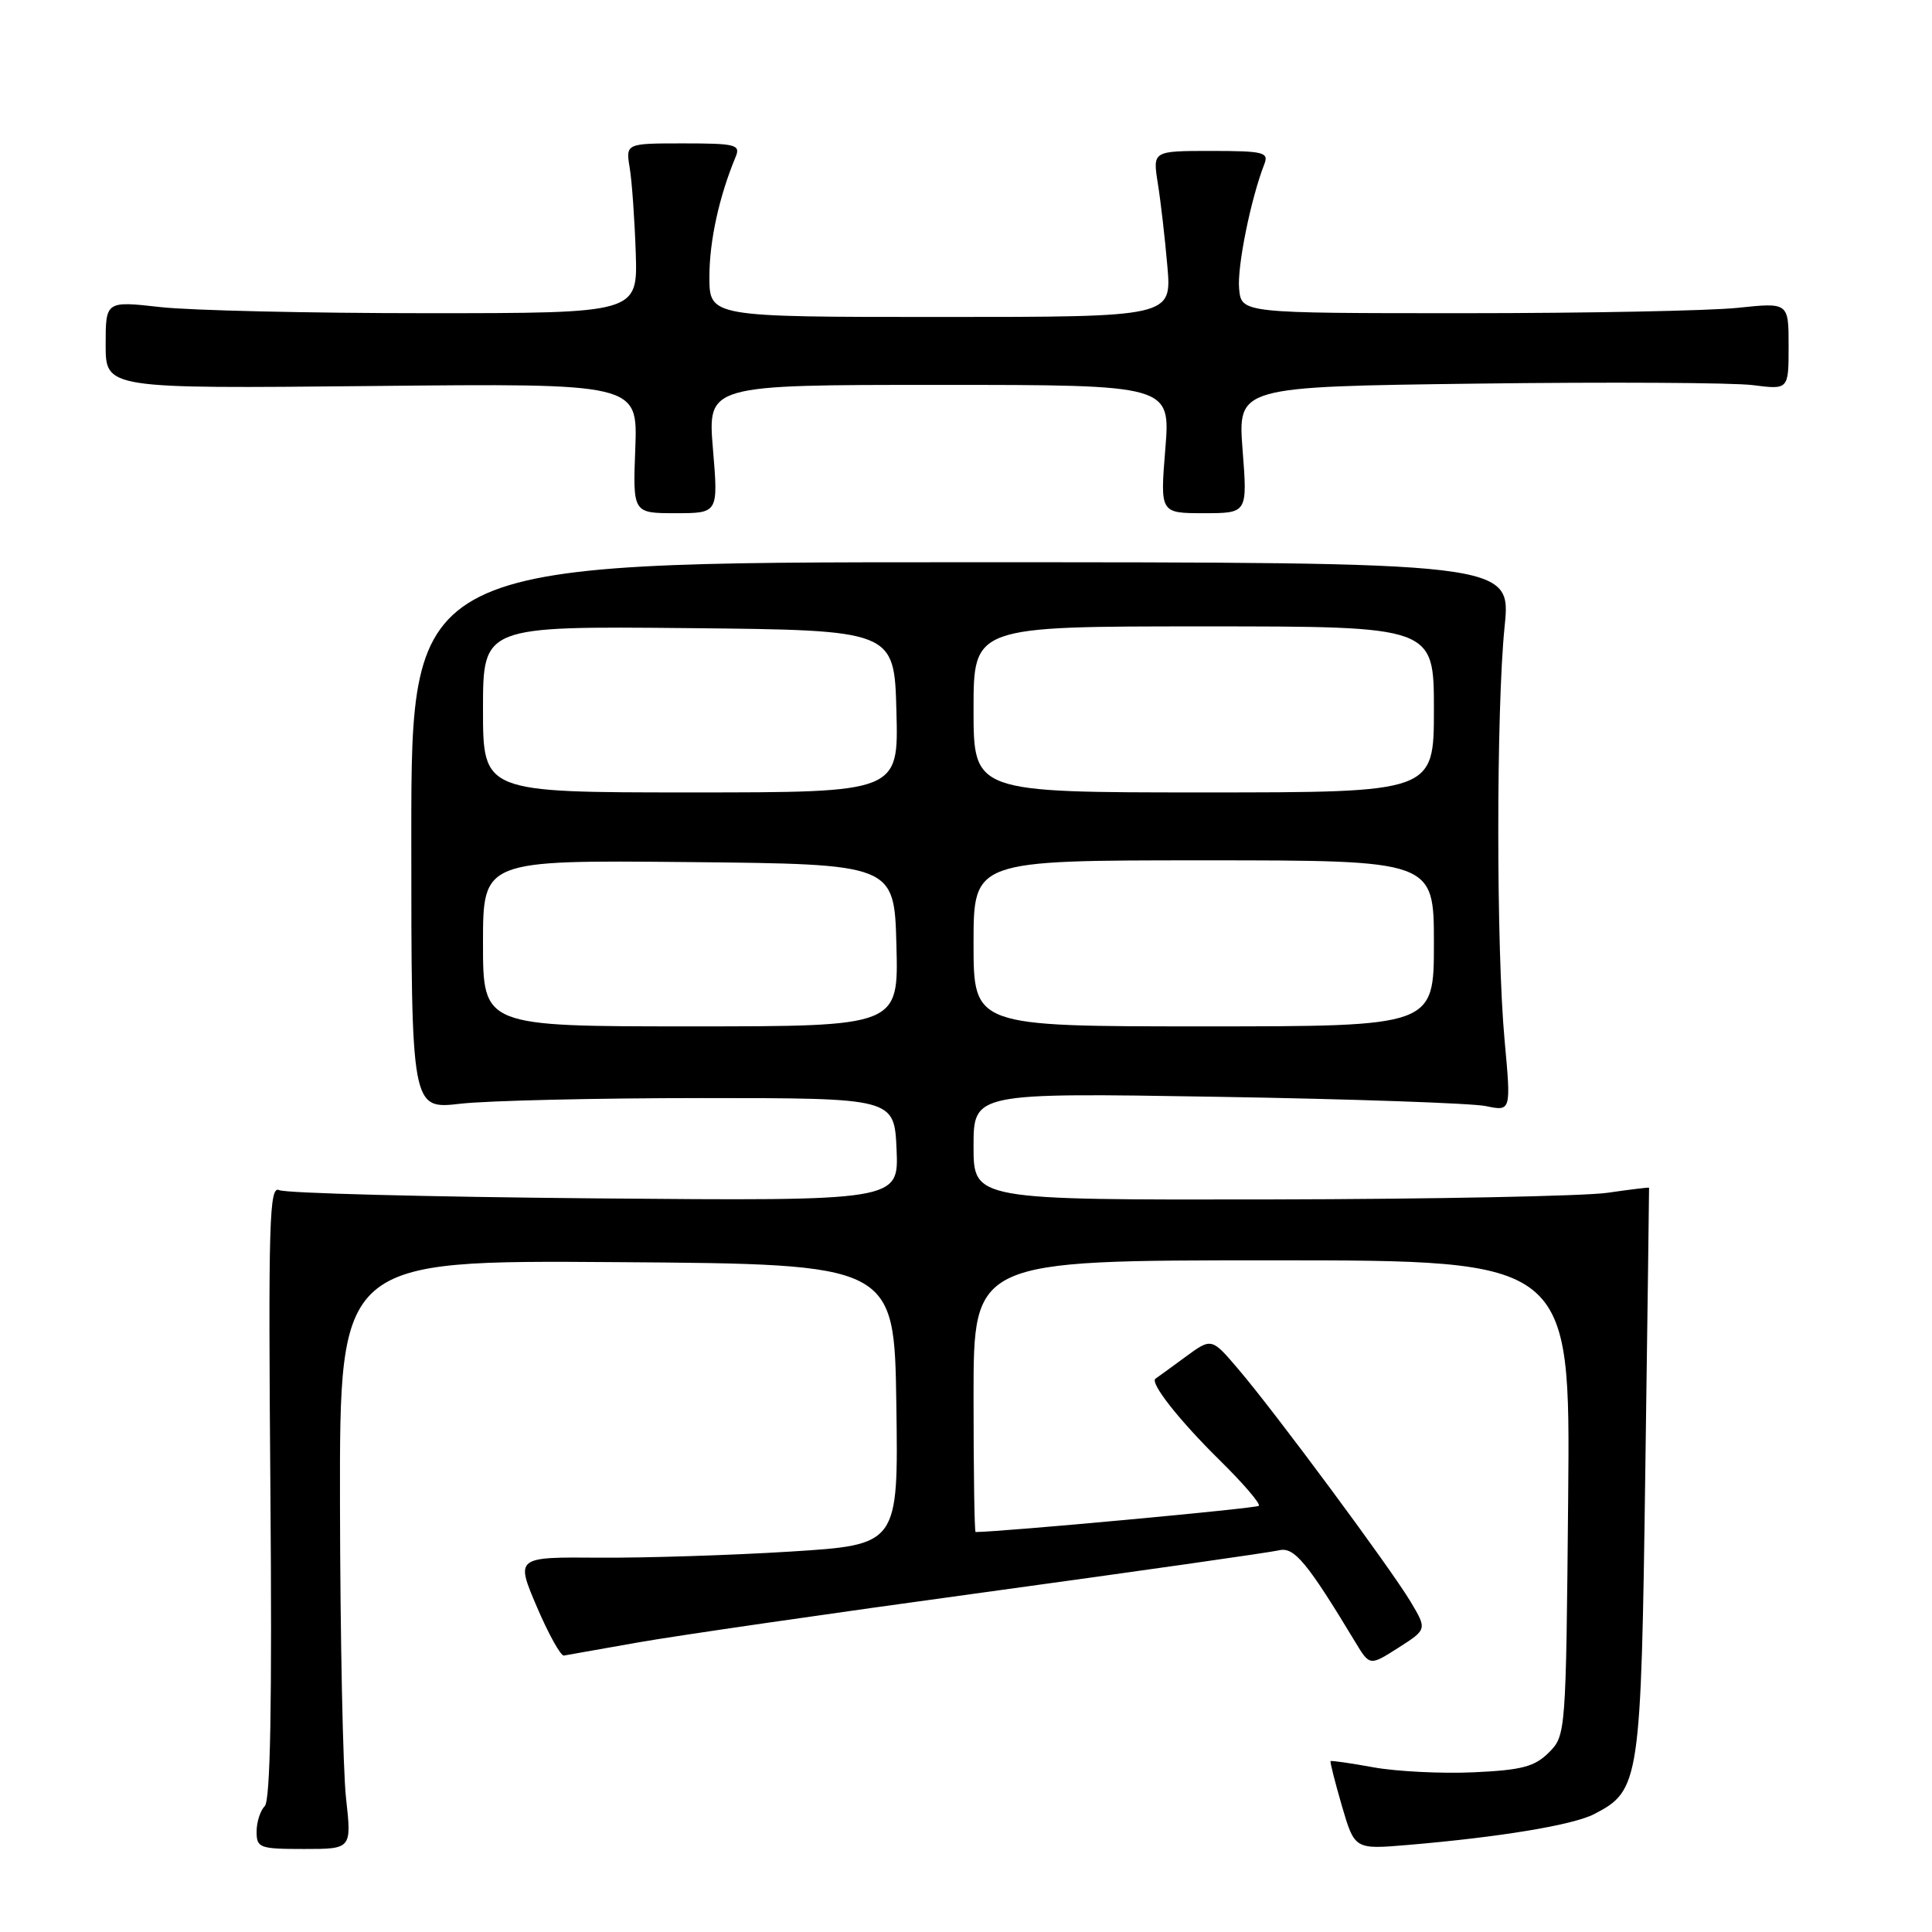 <?xml version="1.0" encoding="UTF-8" standalone="no"?>
<!DOCTYPE svg PUBLIC "-//W3C//DTD SVG 1.1//EN" "http://www.w3.org/Graphics/SVG/1.1/DTD/svg11.dtd" >
<svg xmlns="http://www.w3.org/2000/svg" xmlns:xlink="http://www.w3.org/1999/xlink" version="1.1" viewBox="0 0 256 256">
 <g >
 <path fill="currentColor"
d=" M 45.85 238.25 C 45.44 234.54 45.08 216.98 45.05 199.24 C 45.00 166.98 45.00 166.98 81.75 167.24 C 118.50 167.50 118.50 167.50 118.77 186.09 C 119.04 204.69 119.04 204.69 104.77 205.59 C 96.92 206.08 85.51 206.44 79.41 206.40 C 68.32 206.31 68.32 206.31 71.13 212.90 C 72.68 216.53 74.30 219.44 74.72 219.37 C 75.15 219.30 79.55 218.52 84.50 217.64 C 89.45 216.76 110.15 213.76 130.50 210.98 C 150.85 208.19 168.40 205.69 169.50 205.42 C 171.48 204.94 173.23 207.05 179.61 217.63 C 181.50 220.75 181.50 220.75 185.30 218.33 C 189.10 215.90 189.10 215.90 186.89 212.20 C 184.16 207.66 168.88 187.02 164.05 181.38 C 160.53 177.25 160.53 177.25 157.02 179.84 C 155.08 181.26 153.33 182.54 153.11 182.68 C 152.32 183.21 156.24 188.20 161.66 193.53 C 164.75 196.57 167.06 199.27 166.80 199.53 C 166.46 199.87 132.58 203.00 129.27 203.00 C 129.12 203.00 129.00 194.90 129.00 185.00 C 129.00 167.00 129.00 167.00 168.54 167.00 C 208.08 167.00 208.08 167.00 207.79 198.47 C 207.50 229.68 207.48 229.97 205.23 232.22 C 203.34 234.10 201.65 234.55 195.23 234.84 C 190.98 235.03 185.03 234.73 182.00 234.18 C 178.97 233.63 176.42 233.26 176.31 233.36 C 176.21 233.46 176.89 236.13 177.81 239.30 C 179.50 245.06 179.50 245.06 186.50 244.47 C 198.77 243.43 208.42 241.83 211.23 240.38 C 217.29 237.25 217.45 236.15 218.01 195.00 C 218.30 174.38 218.52 157.44 218.51 157.38 C 218.51 157.31 216.03 157.61 213.00 158.05 C 209.97 158.49 189.84 158.89 168.25 158.93 C 129.00 159.00 129.00 159.00 129.00 151.90 C 129.00 144.80 129.00 144.80 161.25 145.33 C 178.99 145.62 195.01 146.18 196.87 146.56 C 200.23 147.26 200.23 147.26 199.37 137.88 C 198.25 125.79 198.25 93.95 199.37 83.00 C 200.23 74.50 200.23 74.50 127.37 74.50 C 54.50 74.50 54.50 74.50 54.50 110.75 C 54.50 147.00 54.50 147.00 61.00 146.25 C 64.58 145.84 78.97 145.50 93.00 145.50 C 118.50 145.50 118.50 145.50 118.80 152.32 C 119.09 159.14 119.09 159.14 78.80 158.79 C 56.63 158.59 37.83 158.11 37.00 157.70 C 35.68 157.06 35.54 161.76 35.83 197.61 C 36.06 225.78 35.83 238.57 35.08 239.32 C 34.49 239.91 34.00 241.44 34.00 242.70 C 34.00 244.86 34.39 245.00 40.30 245.00 C 46.60 245.00 46.60 245.00 45.85 238.25 Z  M 94.47 59.50 C 93.76 51.00 93.76 51.00 124.43 51.00 C 155.10 51.00 155.10 51.00 154.41 59.50 C 153.72 68.00 153.72 68.00 159.51 68.00 C 165.30 68.00 165.30 68.00 164.65 59.62 C 164.01 51.24 164.01 51.24 195.75 50.83 C 213.21 50.61 229.63 50.70 232.25 51.03 C 237.00 51.64 237.00 51.64 237.00 45.86 C 237.00 40.08 237.00 40.08 230.25 40.79 C 226.54 41.18 210.22 41.50 194.00 41.50 C 164.50 41.50 164.50 41.50 164.19 38.27 C 163.91 35.37 165.73 26.37 167.53 21.75 C 168.15 20.18 167.44 20.00 160.48 20.00 C 152.74 20.00 152.74 20.00 153.41 24.25 C 153.79 26.59 154.36 31.54 154.68 35.25 C 155.27 42.00 155.27 42.00 124.63 42.00 C 94.00 42.00 94.00 42.00 94.00 36.66 C 94.00 31.92 95.29 26.03 97.49 20.75 C 98.14 19.17 97.46 19.00 90.56 19.00 C 82.91 19.00 82.91 19.00 83.44 22.25 C 83.74 24.04 84.09 29.10 84.24 33.50 C 84.50 41.50 84.50 41.50 56.50 41.50 C 41.10 41.50 25.24 41.14 21.25 40.69 C 14.00 39.88 14.00 39.88 14.00 45.69 C 14.00 51.50 14.00 51.50 49.25 51.15 C 84.50 50.79 84.50 50.79 84.18 59.40 C 83.85 68.00 83.85 68.00 89.52 68.00 C 95.18 68.00 95.18 68.00 94.47 59.50 Z  M 64.00 124.98 C 64.00 113.97 64.00 113.97 91.25 114.23 C 118.50 114.50 118.50 114.50 118.78 125.25 C 119.07 136.00 119.07 136.00 91.53 136.00 C 64.00 136.00 64.00 136.00 64.00 124.98 Z  M 129.00 125.00 C 129.00 114.00 129.00 114.00 159.50 114.00 C 190.00 114.00 190.00 114.00 190.00 125.00 C 190.00 136.00 190.00 136.00 159.50 136.00 C 129.00 136.00 129.00 136.00 129.00 125.00 Z  M 64.00 93.98 C 64.00 82.97 64.00 82.97 91.25 83.23 C 118.50 83.50 118.50 83.50 118.78 94.25 C 119.07 105.00 119.07 105.00 91.53 105.00 C 64.00 105.00 64.00 105.00 64.00 93.98 Z  M 129.00 94.00 C 129.00 83.00 129.00 83.00 159.50 83.00 C 190.00 83.00 190.00 83.00 190.00 94.00 C 190.00 105.00 190.00 105.00 159.50 105.00 C 129.00 105.00 129.00 105.00 129.00 94.00 Z "/>
</g>
</svg>